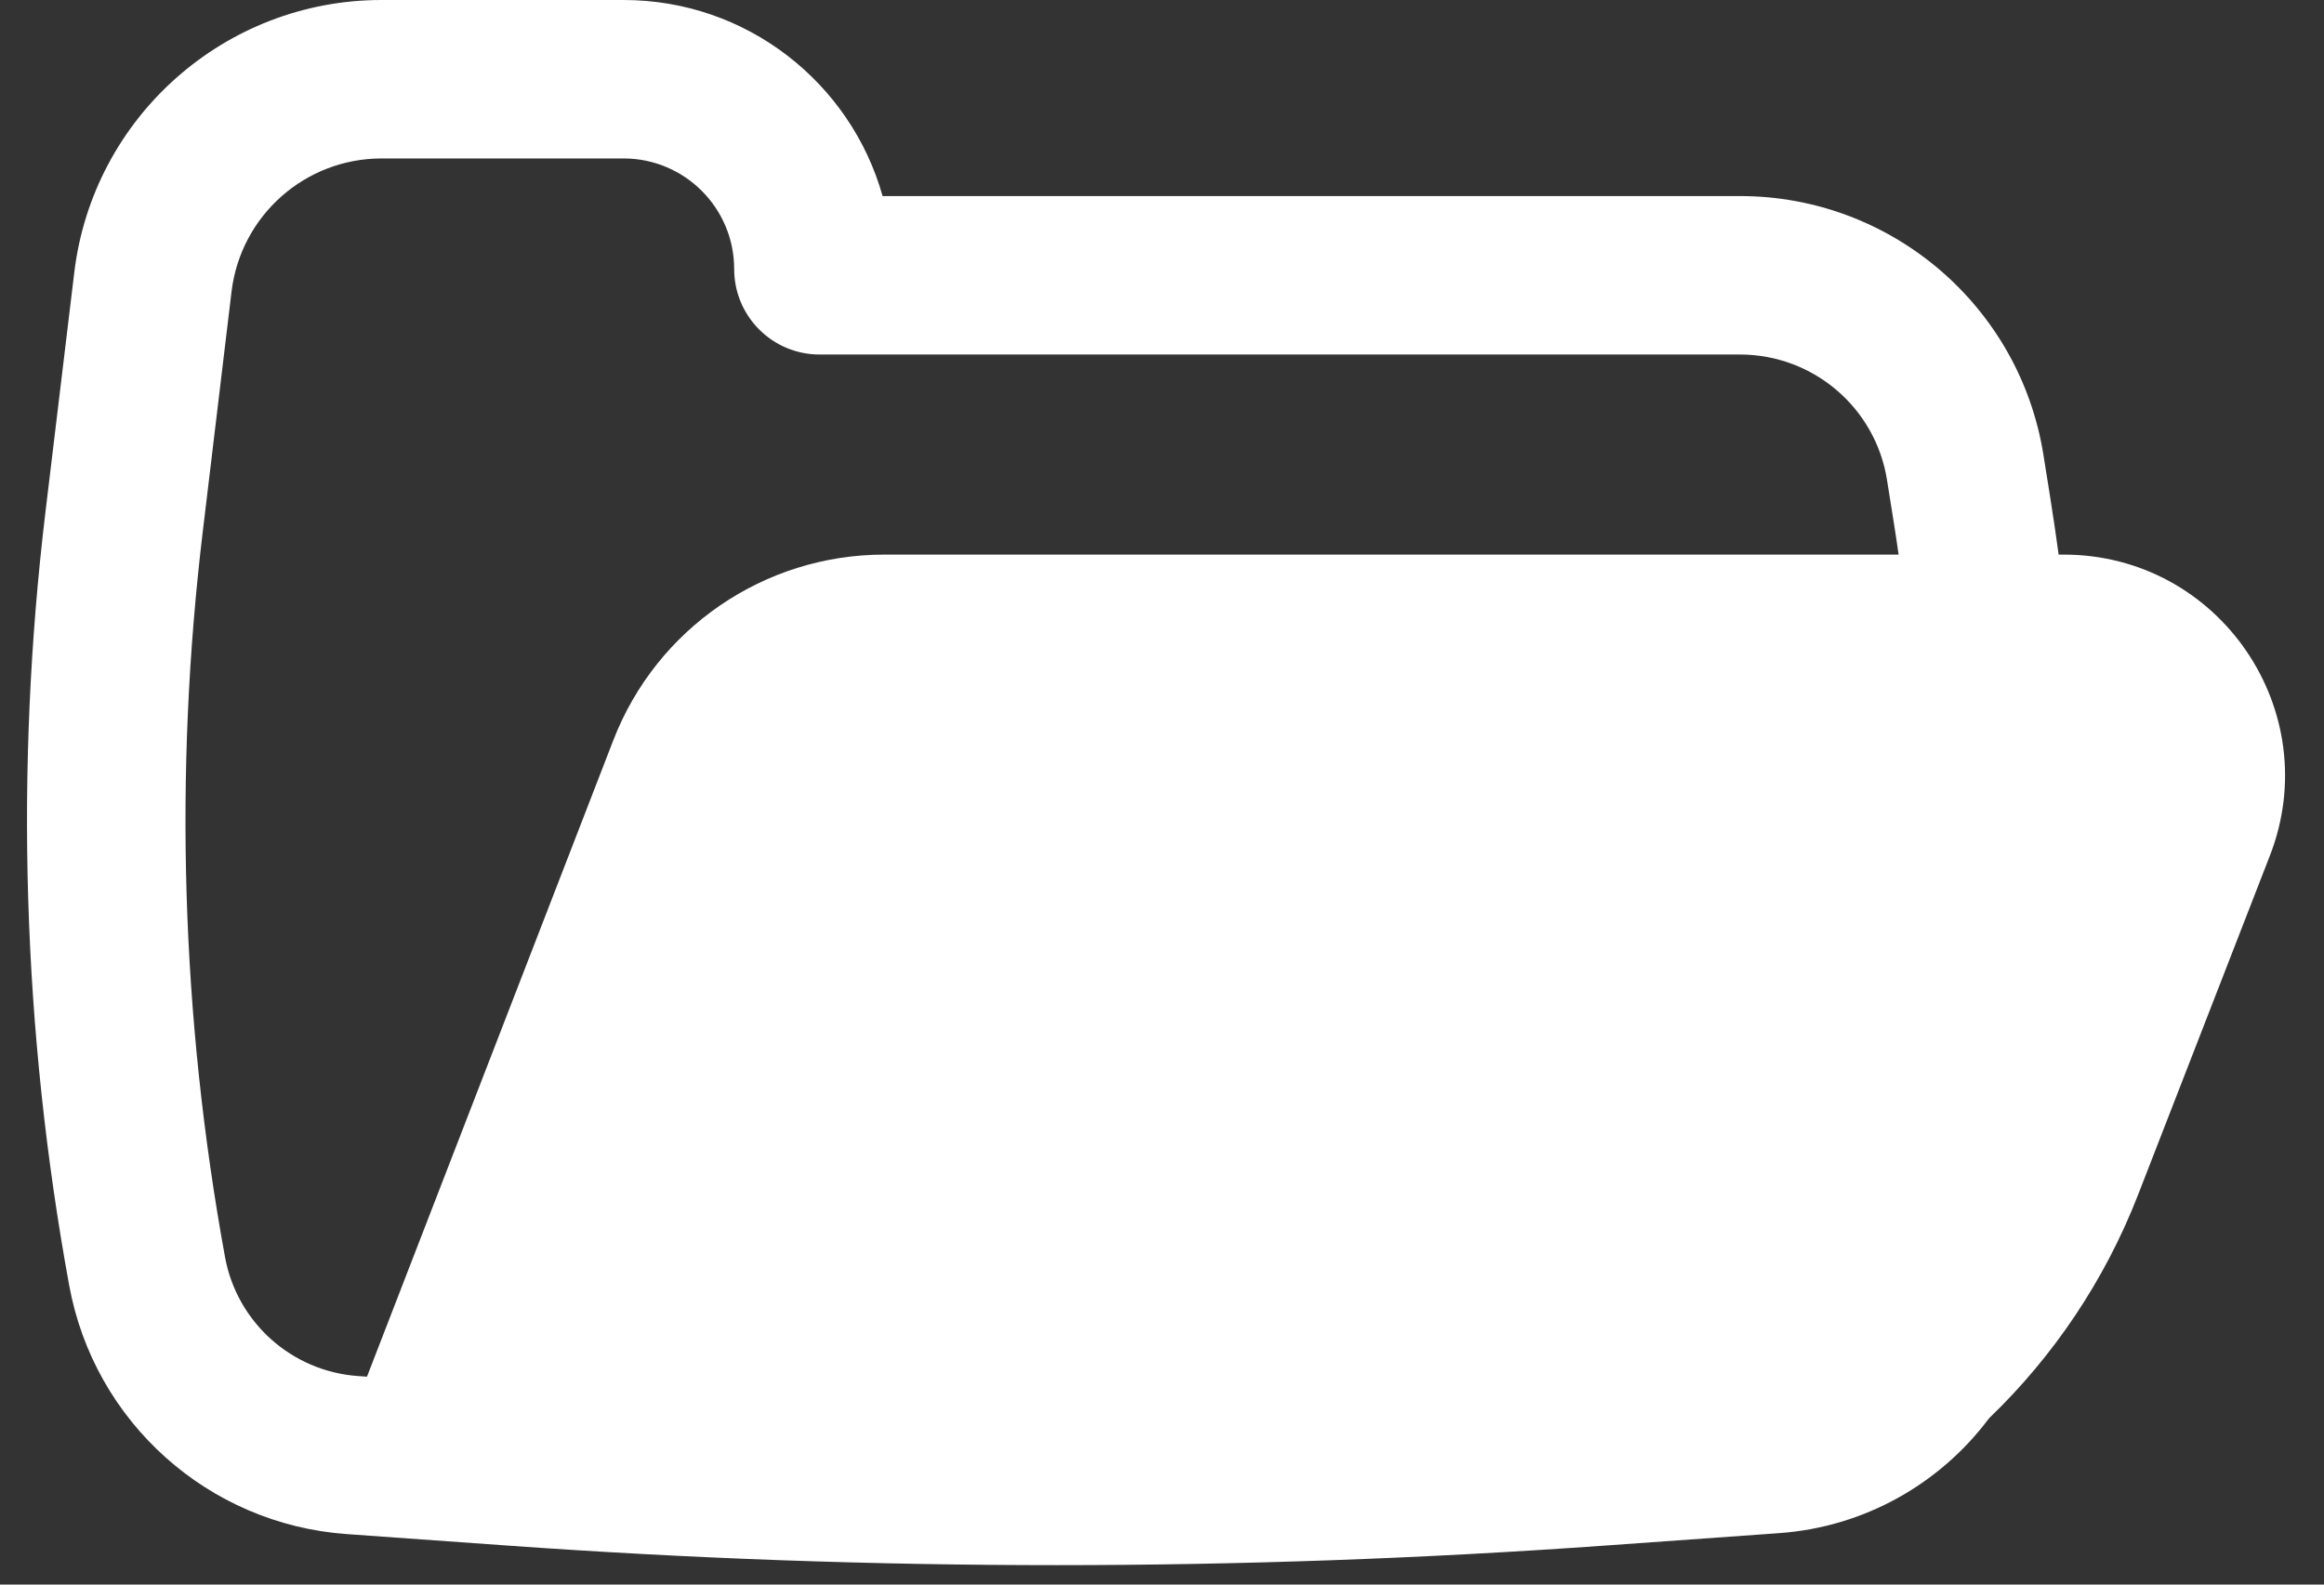 <svg width="22" height="15" viewBox="0 0 22 15" fill="none" xmlns="http://www.w3.org/2000/svg">
<rect x="0" y="0" width="22" height="15" fill="#333333" stroke="none"/>
<path fill-rule="evenodd" clip-rule="evenodd" d="M19.488 5.25C19.463 5.069 19.437 4.888 19.408 4.707L19.344 4.306C19.119 2.895 17.901 1.856 16.472 1.856L8.355 1.856C8.054 0.785 7.07 0 5.903 0H3.612C2.129 0 0.88 1.108 0.703 2.58L0.43 4.849C0.138 7.286 0.213 9.754 0.655 12.168C0.891 13.46 1.971 14.428 3.281 14.522L4.795 14.63C8.26 14.878 11.739 14.878 15.205 14.63L16.843 14.513C17.652 14.455 18.367 14.044 18.829 13.426C19.442 12.837 19.925 12.118 20.238 11.315L21.487 8.102C22.021 6.73 21.009 5.25 19.536 5.25H19.488ZM3.612 1.5C2.888 1.5 2.279 2.041 2.192 2.759L1.92 5.028C1.645 7.316 1.716 9.632 2.13 11.899C2.243 12.517 2.76 12.981 3.388 13.026L3.474 13.032L5.806 7.007C6.216 5.948 7.235 5.25 8.37 5.25H17.973C17.959 5.148 17.943 5.046 17.927 4.944L17.863 4.542C17.754 3.859 17.164 3.356 16.472 3.356L7.759 3.356C7.312 3.356 6.95 2.994 6.95 2.547C6.95 1.969 6.481 1.5 5.903 1.5H3.612Z" fill="white"/>
</svg>
